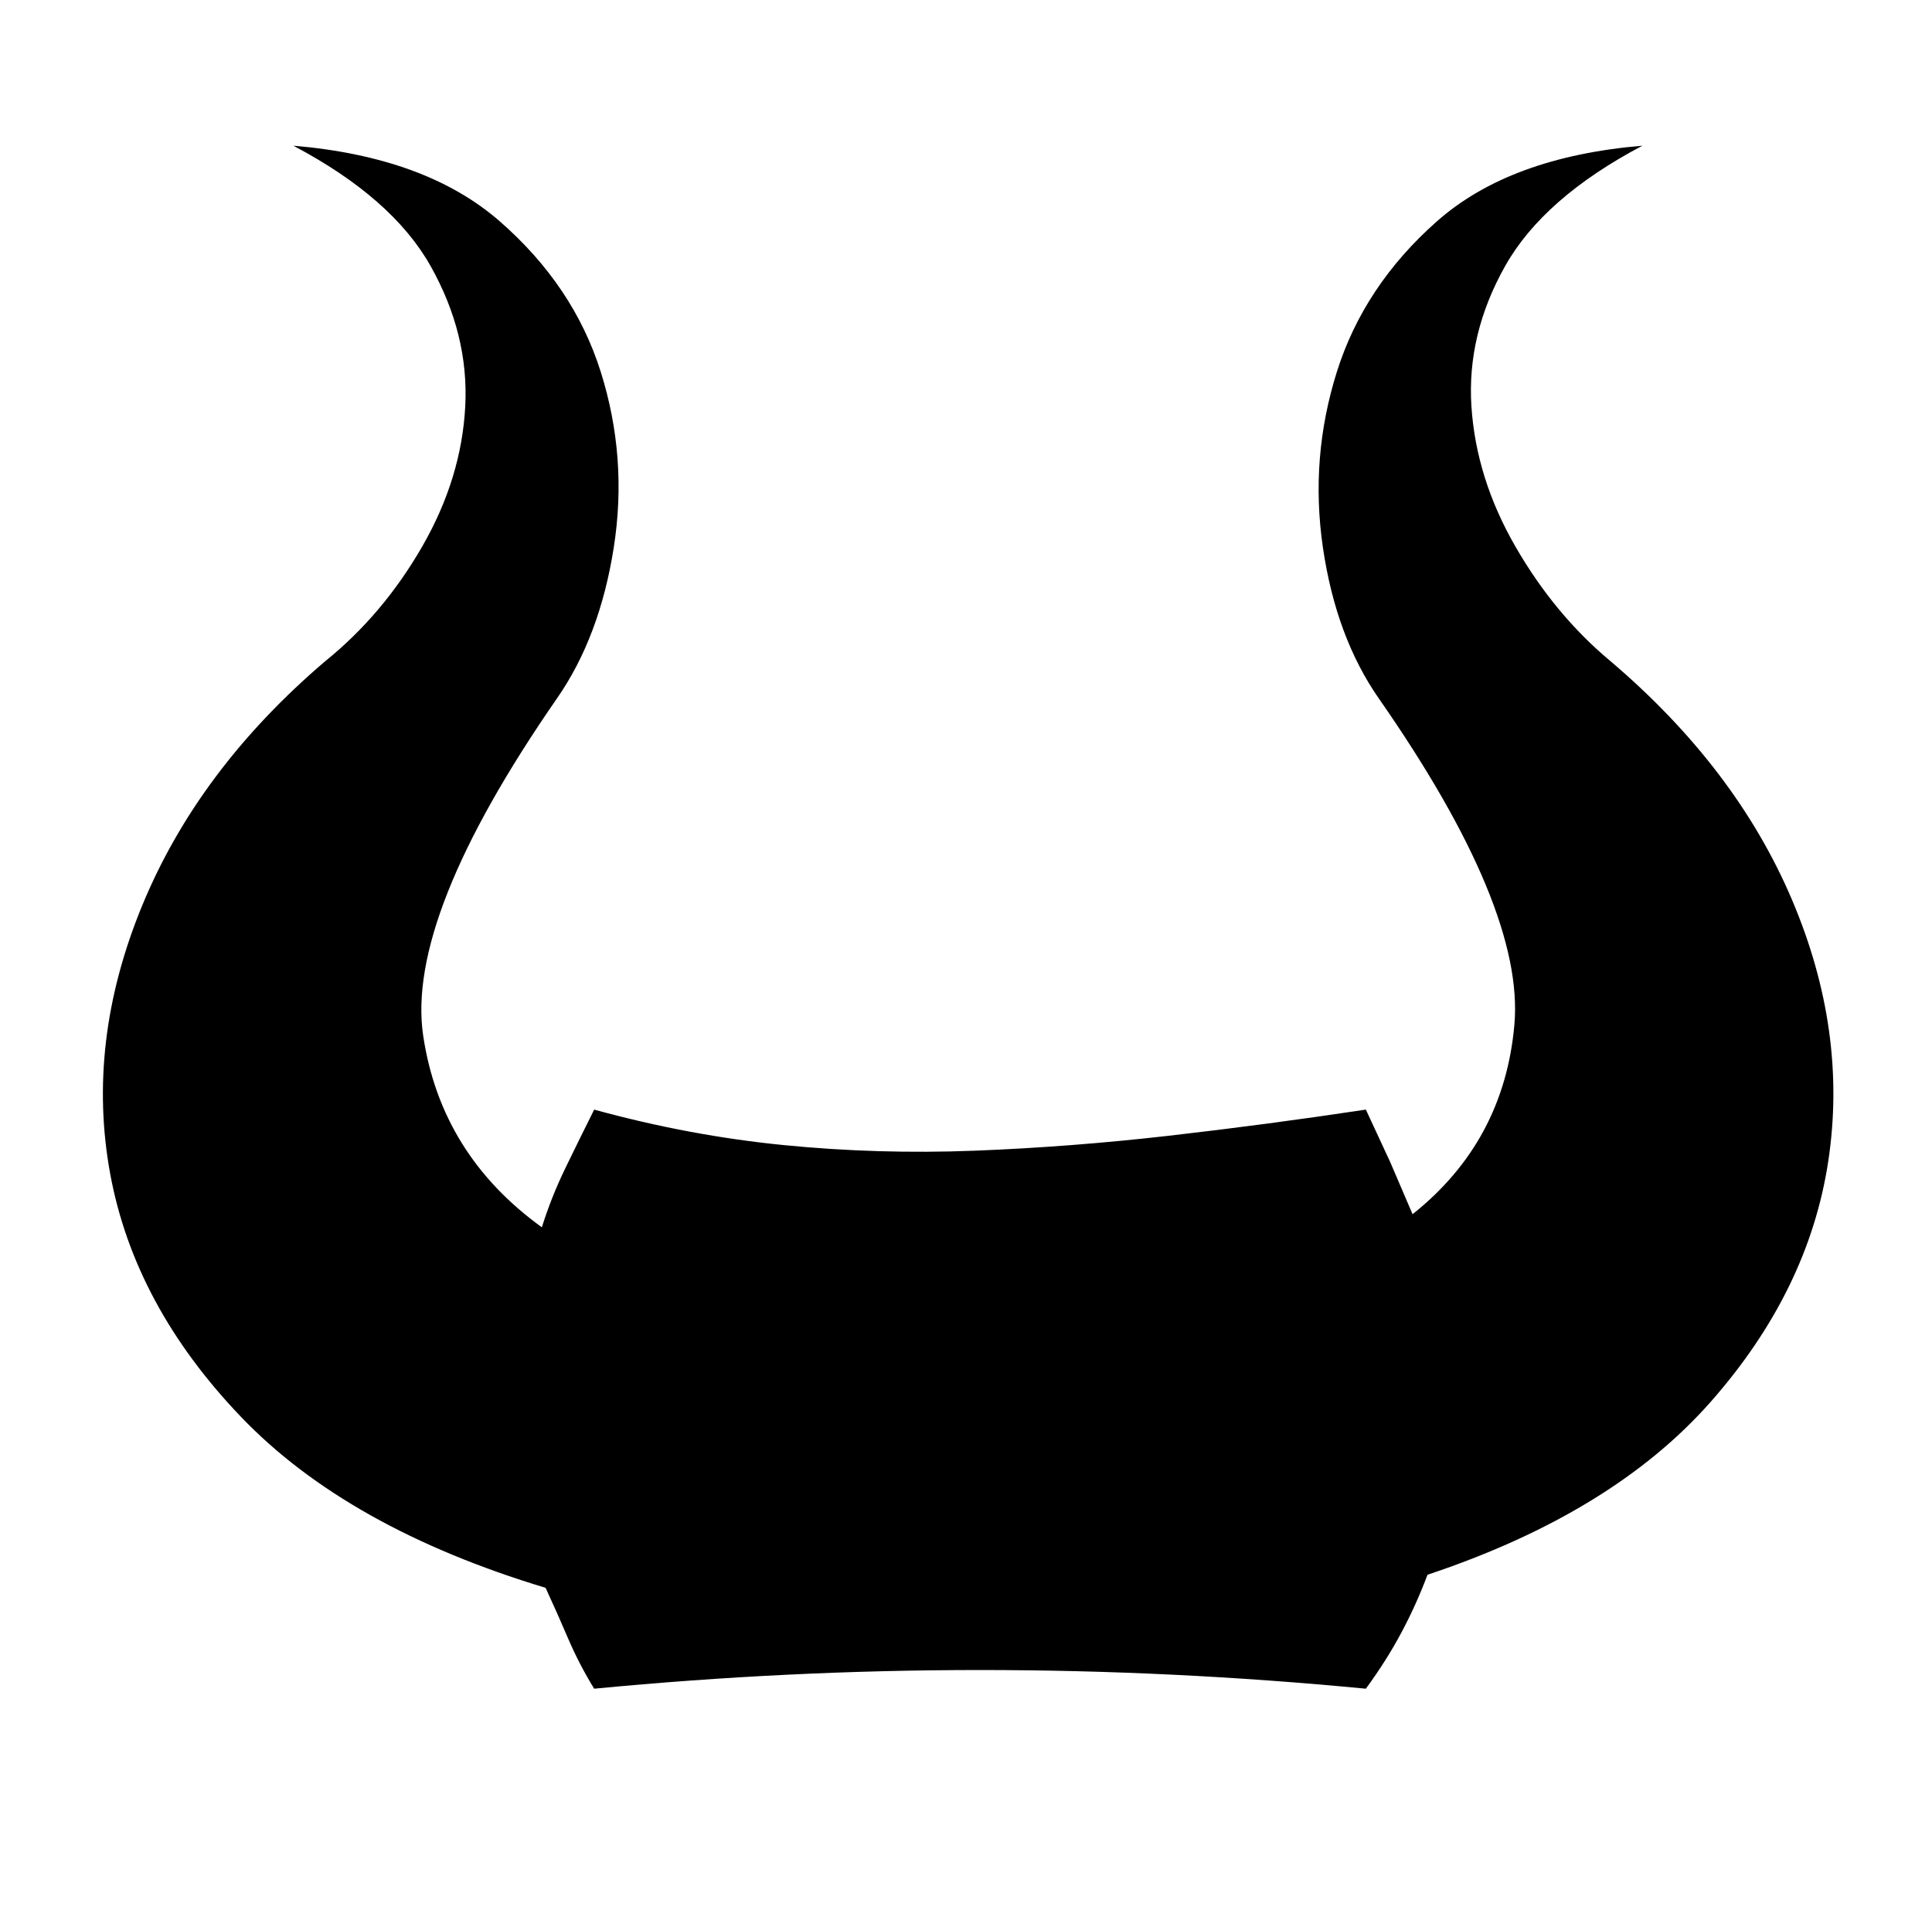 <svg xmlns="http://www.w3.org/2000/svg" viewBox="-10 0 1034 1024"><path d="M852 354q-30-25-51-61.5t-23.5-75 18-75T869 78q-71 6-110 40.5T705.5 199t-7.5 94 30 81q78 112 72.5 174.5T746 650l-12-28-13-28q-53 8-105.5 14t-104 8-102-3T308 594q-8 16-15.5 31.5T280 657q-54-39-63.5-102.5T288 374q23-33 30.5-81t-7-94-54-80.5T147 78q53 28 73.5 64.5t18.5 75-23 75-52 61.5q-68 58-98 131T49 628.5t70 130T282 850q6 13 12 27t14 27q52-5 103.5-7.5t103-2.5 103 2.5T721 904q11-15 19-30t14-31q99-33 151.5-92.5t63-129-19.5-140T852 354z"/></svg>